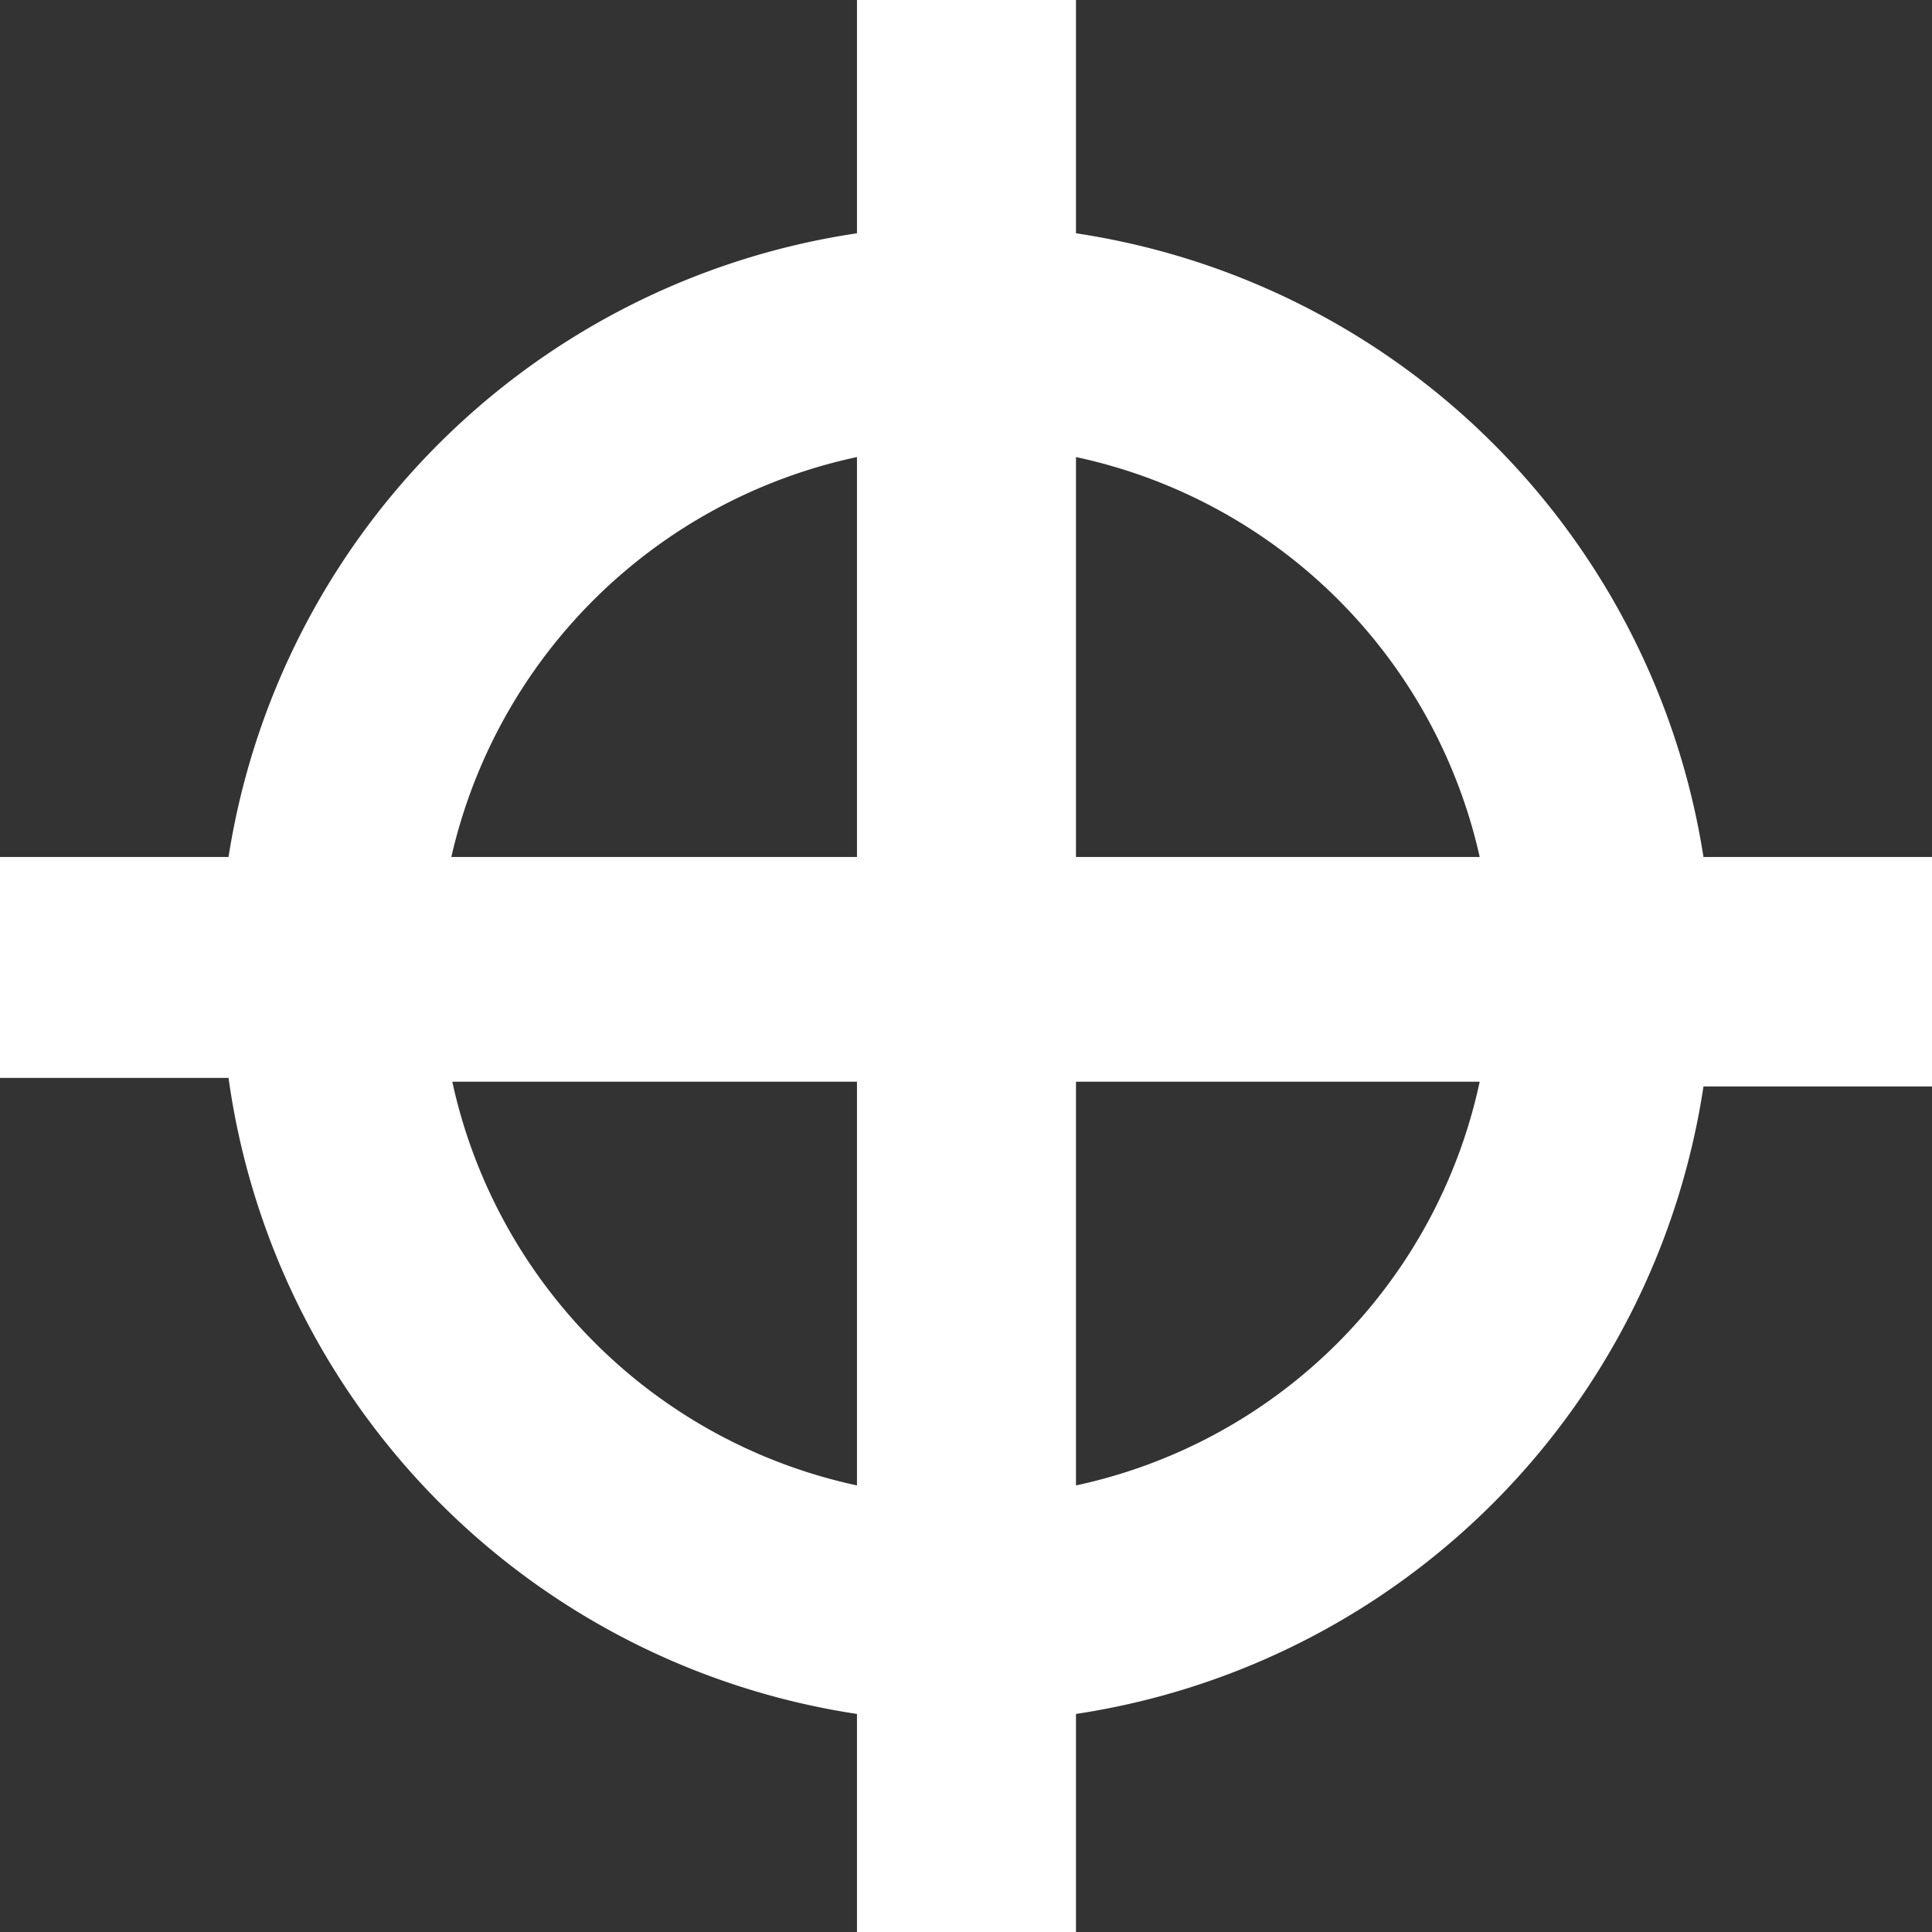 <svg xmlns="http://www.w3.org/2000/svg" viewBox="0 0 20.29 20.29"><rect x="0" y="0" width="20.29" height="20.29" fill="#333333" stroke="none"/><defs><style>.cls-1{fill:#fff;}</style></defs><g id="Layer_2" data-name="Layer 2"><g id="YOUR_DESIGN_LAYER_ONLY_THIS_LAYER_WILL_BE_PRINTED_" data-name="YOUR DESIGN LAYER (ONLY THIS LAYER WILL BE PRINTED)"><path class="cls-1" d="M11.3,15.6V11.36h4.24A5.52,5.52,0,0,1,11.3,15.6ZM4.74,11.36H9V15.6a5.54,5.54,0,0,1-4.25-4.24ZM9,4.8V9H4.74A5.56,5.56,0,0,1,9,4.8ZM15.54,9H11.3V4.8A5.53,5.53,0,0,1,15.54,9Zm4.75,0h-2.4A7.85,7.85,0,0,0,11.3,2.45V0H9V2.45A7.85,7.85,0,0,0,2.4,9H0v2.32H2.4A7.85,7.85,0,0,0,9,18v2.34H11.3V18a7.85,7.85,0,0,0,6.59-6.59h2.4Z"/></g></g></svg>